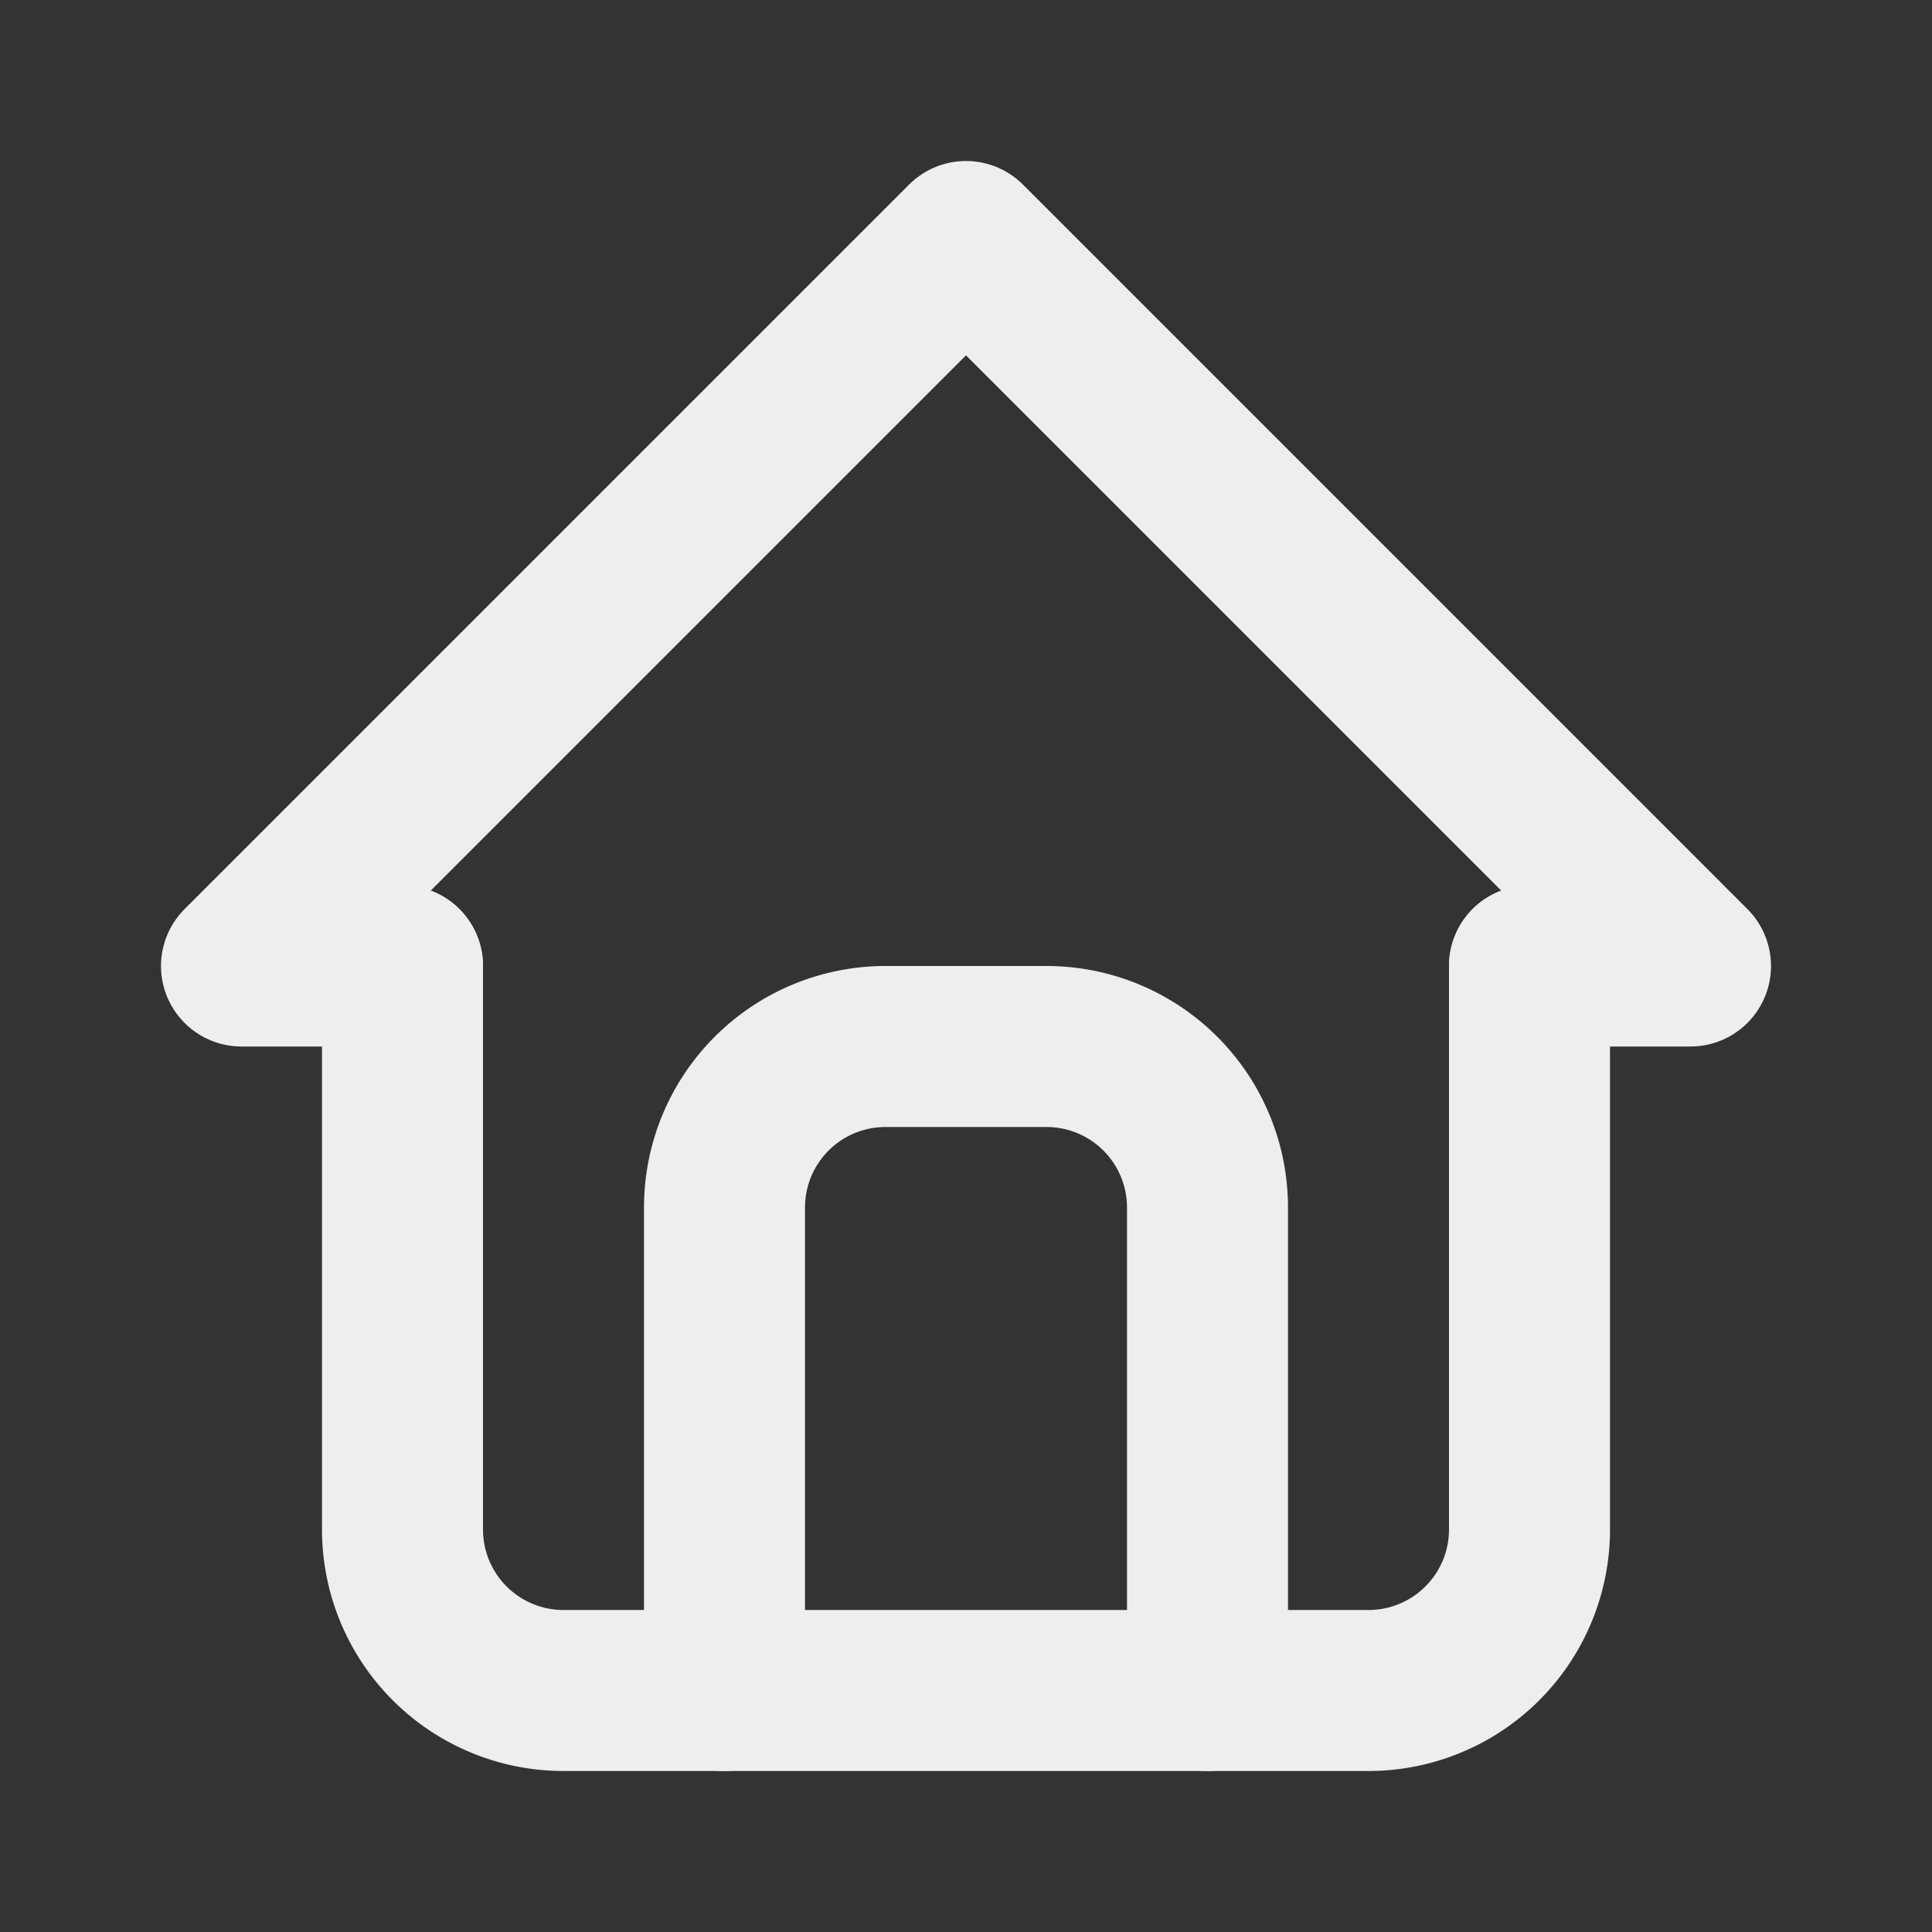<svg xmlns="http://www.w3.org/2000/svg" width="30" height="30" viewBox="0 0 24 24" fill="none" stroke="#EEEEEE" stroke-width="2" stroke-linecap="round" stroke-linejoin="round" class="icon icon-tabler icons-tabler-outline icon-tabler-home">
  <rect x="0" y="0" width="24" height="24" fill="#333333" stroke="none"/>
  <path stroke="none" d="M0 0h24v24H0z" fill="none"/>
  <path d="M5 12l-2 0l9 -9l9 9l-2 0" />
  <path d="M5 12v7a2 2 0 0 0 2 2h10a2 2 0 0 0 2 -2v-7" />
  <path d="M9 21v-6a2 2 0 0 1 2 -2h2a2 2 0 0 1 2 2v6" />
</svg>
